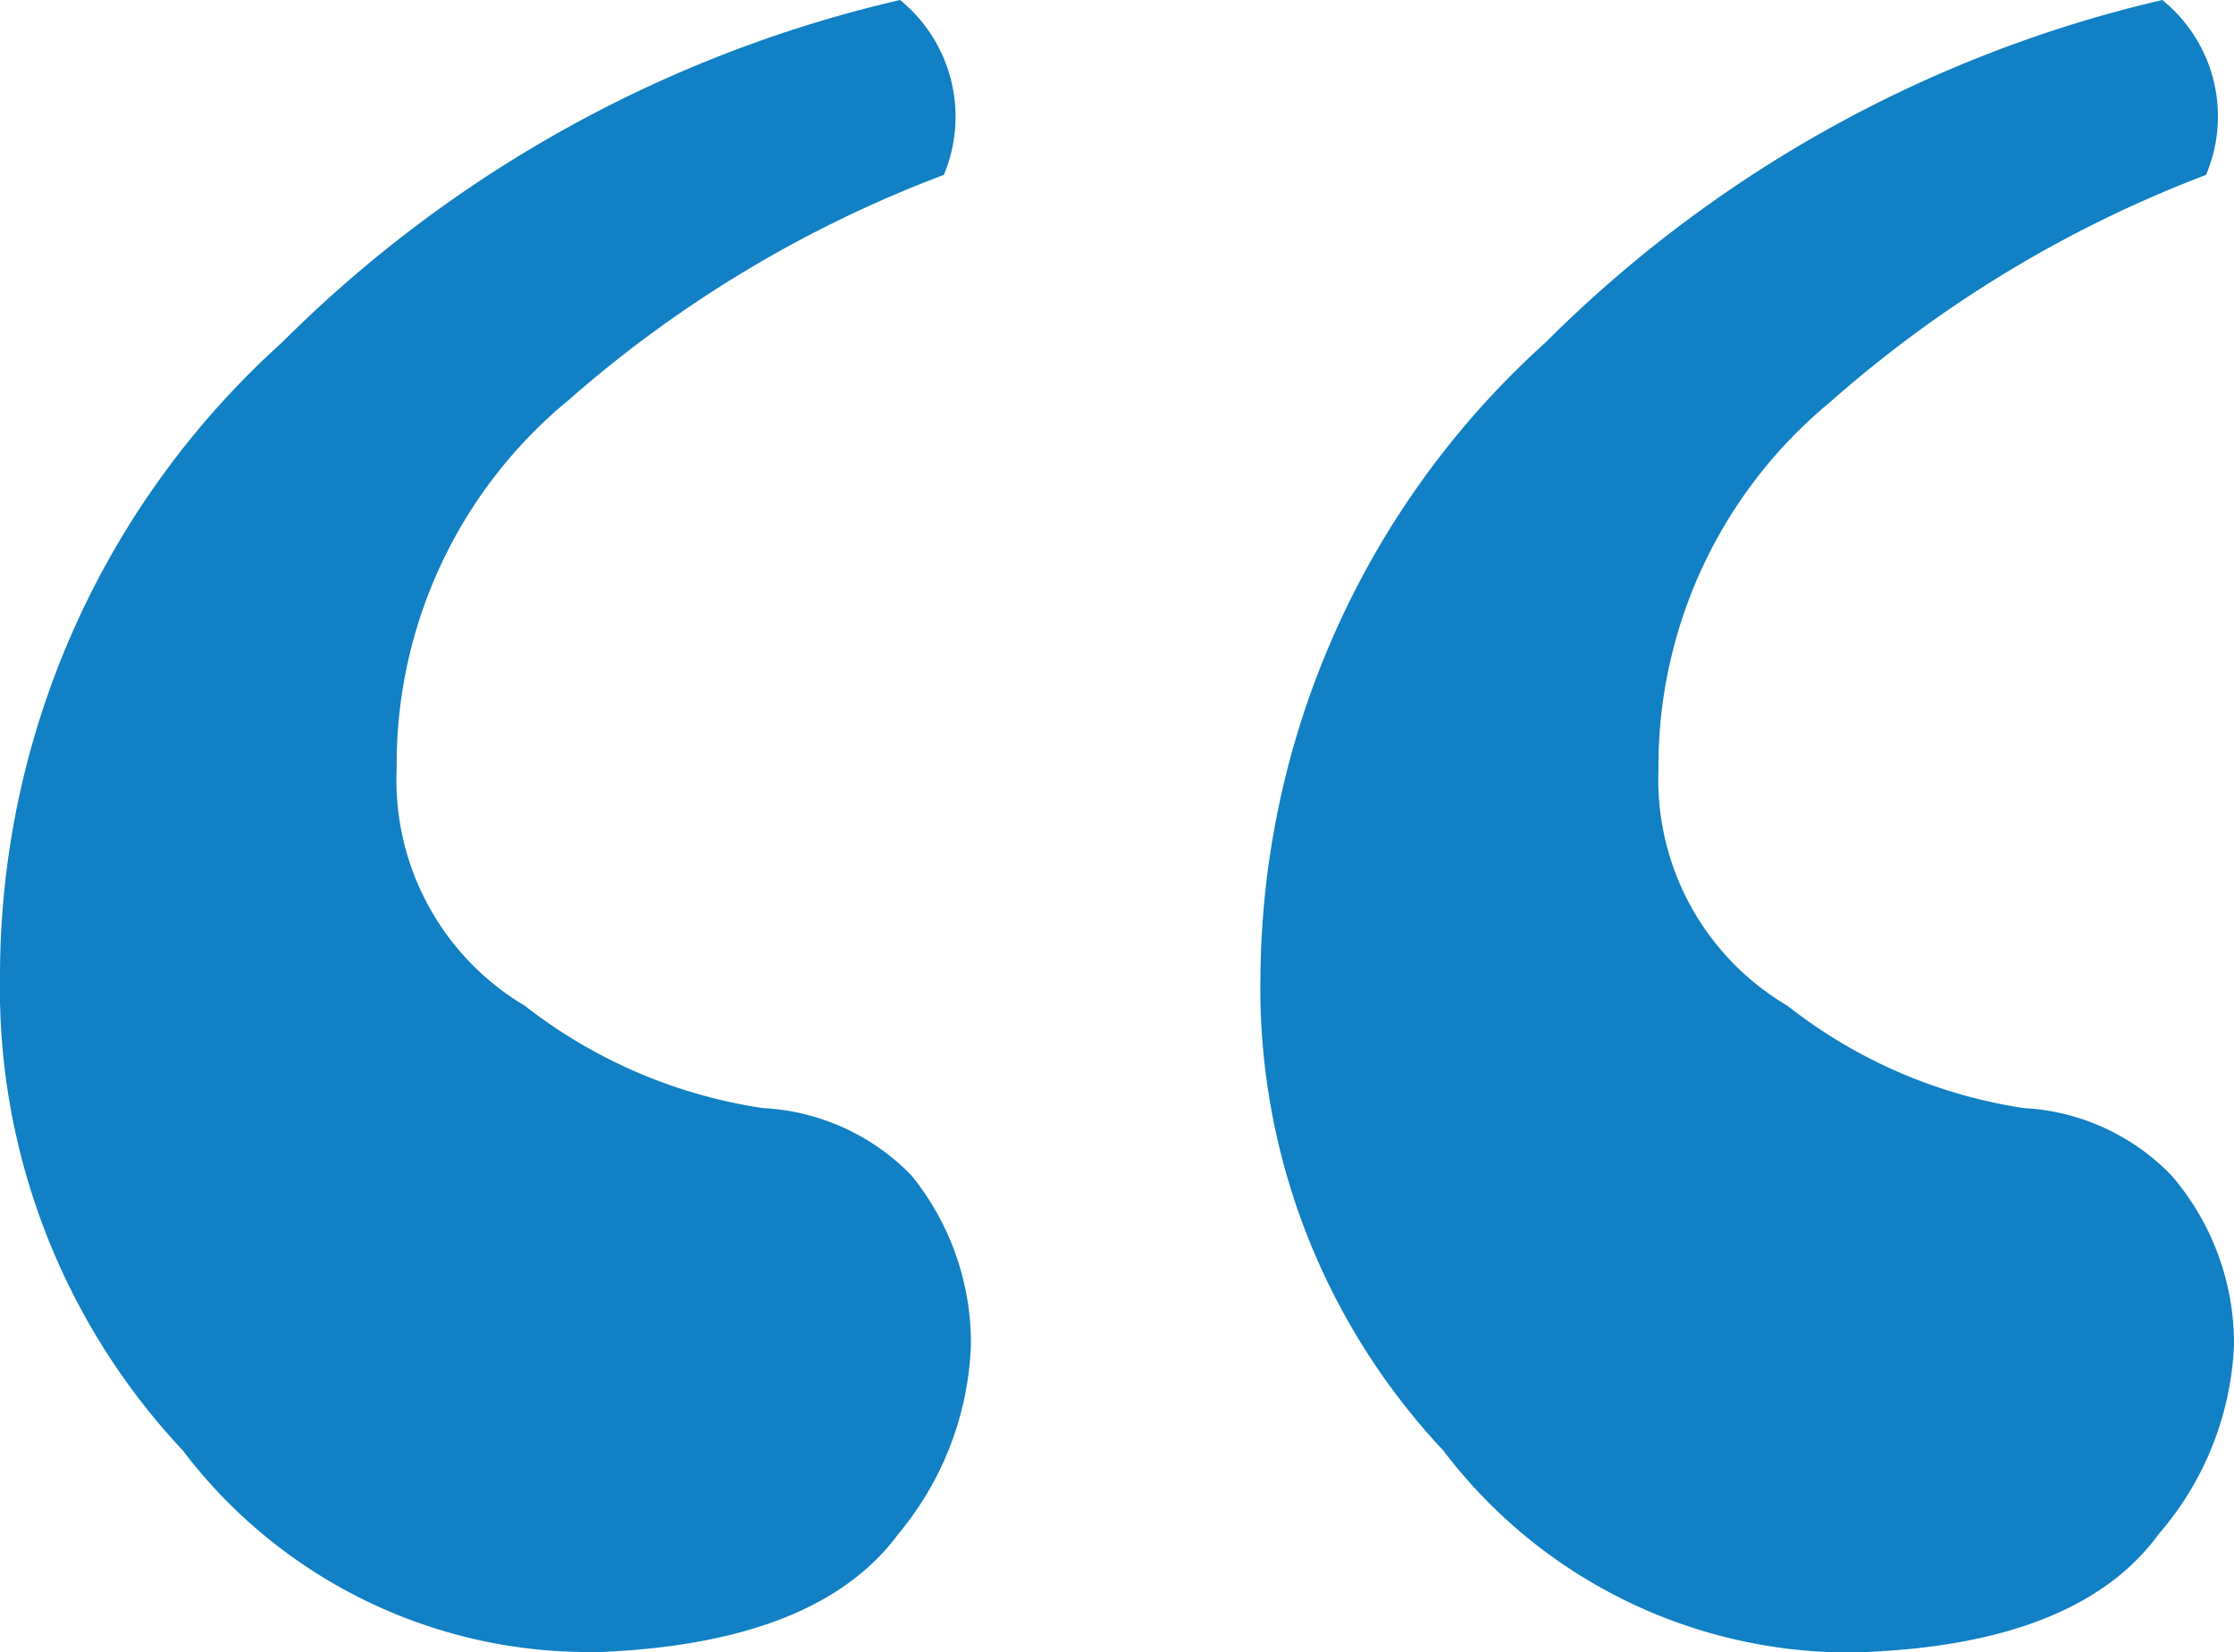 <svg xmlns="http://www.w3.org/2000/svg" xmlns:xlink="http://www.w3.org/1999/xlink" viewBox="0 0 51.08 37.78"><defs><style>.cls-1{fill:none;}.cls-2{clip-path:url(#clip-path);}.cls-3{fill:#1180c4;}</style><clipPath id="clip-path" transform="translate(0)"><rect class="cls-1" width="51.08" height="37.78"/></clipPath></defs><title>Asset 1</title><g id="Layer_2" data-name="Layer 2"><g id="Layer_1-2" data-name="Layer 1"><g class="cls-2"><path class="cls-3" d="M13.46,37.78a11.64,11.64,0,0,1-9.28-4.61A15.44,15.44,0,0,1,0,22.33,19.51,19.51,0,0,1,6.45,7.83,29.34,29.34,0,0,1,20.58,0a3.44,3.44,0,0,1,1,4A27.86,27.86,0,0,0,13,9.15a10.78,10.78,0,0,0-3.93,8.42A6,6,0,0,0,12,23a11.62,11.62,0,0,0,5.44,2.34,5.09,5.09,0,0,1,3.4,1.54,6.09,6.09,0,0,1,1.36,3.88,7.15,7.15,0,0,1-1.66,4.32c-1.26,1.71-3.62,2.61-7.1,2.71m28.87,0A11.65,11.65,0,0,1,33,33.17a15.44,15.44,0,0,1-4.18-10.84,19.72,19.72,0,0,1,6.52-14.5A29.35,29.35,0,0,1,49.44,0a3.42,3.42,0,0,1,1,4,28,28,0,0,0-8.6,5.2,10.8,10.8,0,0,0-3.92,8.42A6,6,0,0,0,40.87,23a11.52,11.52,0,0,0,5.4,2.34,5.06,5.06,0,0,1,3.38,1.54,5.89,5.89,0,0,1,1.43,3.88,7.06,7.06,0,0,1-1.72,4.32q-1.87,2.57-7,2.71" transform="translate(0)"/></g></g></g></svg>